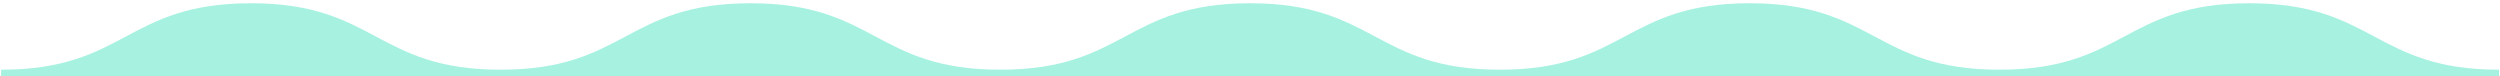<?xml version="1.0" encoding="UTF-8"?>
<svg width="688px" height="21px" viewBox="0 0 688 21" version="1.1" xmlns="http://www.w3.org/2000/svg" xmlns:xlink="http://www.w3.org/1999/xlink">
    <!-- Generator: Sketch 52.4 (67378) - http://www.bohemiancoding.com/sketch -->
    <title>koro_top_turquoise</title>
    <desc>Created with Sketch.</desc>
    <g id="Page-1" stroke="none" stroke-width="1" fill="none" fill-rule="evenodd">
        <g id="koro_top_turquoise" fill="#A7F1E1">
            <g id="koro_top_white">
                <g id="Group-13" transform="translate(344, 10.5) scale(-1, 1) rotate(-180) translate(-344, -10.5) ">
                    <g id="wave">
                        <path d="M137.789,0 L275.278,0 L412.766,0 L550.254,0 L687.743,0 L687.743,1.819 C653.371,1.819 653.371,20.106 618.999,20.106 C584.626,20.106 584.626,1.819 550.254,1.819 C515.882,1.819 515.882,20.106 481.51,20.106 C447.138,20.106 447.138,1.819 412.766,1.819 C378.394,1.819 378.394,20.106 344.022,20.106 C309.65,20.106 309.65,1.819 275.278,1.819 C240.906,1.819 240.906,20.106 206.534,20.106 C172.161,20.106 172.161,1.819 137.789,1.819 C103.417,1.819 103.417,20.106 69.045,20.106 C34.673,20.106 34.673,1.819 0.301,1.819 L0.301,0 L137.789,0 Z" id="Combined-Shape"></path>
                    </g>
                </g>
            </g>
        </g>
    </g>
</svg>